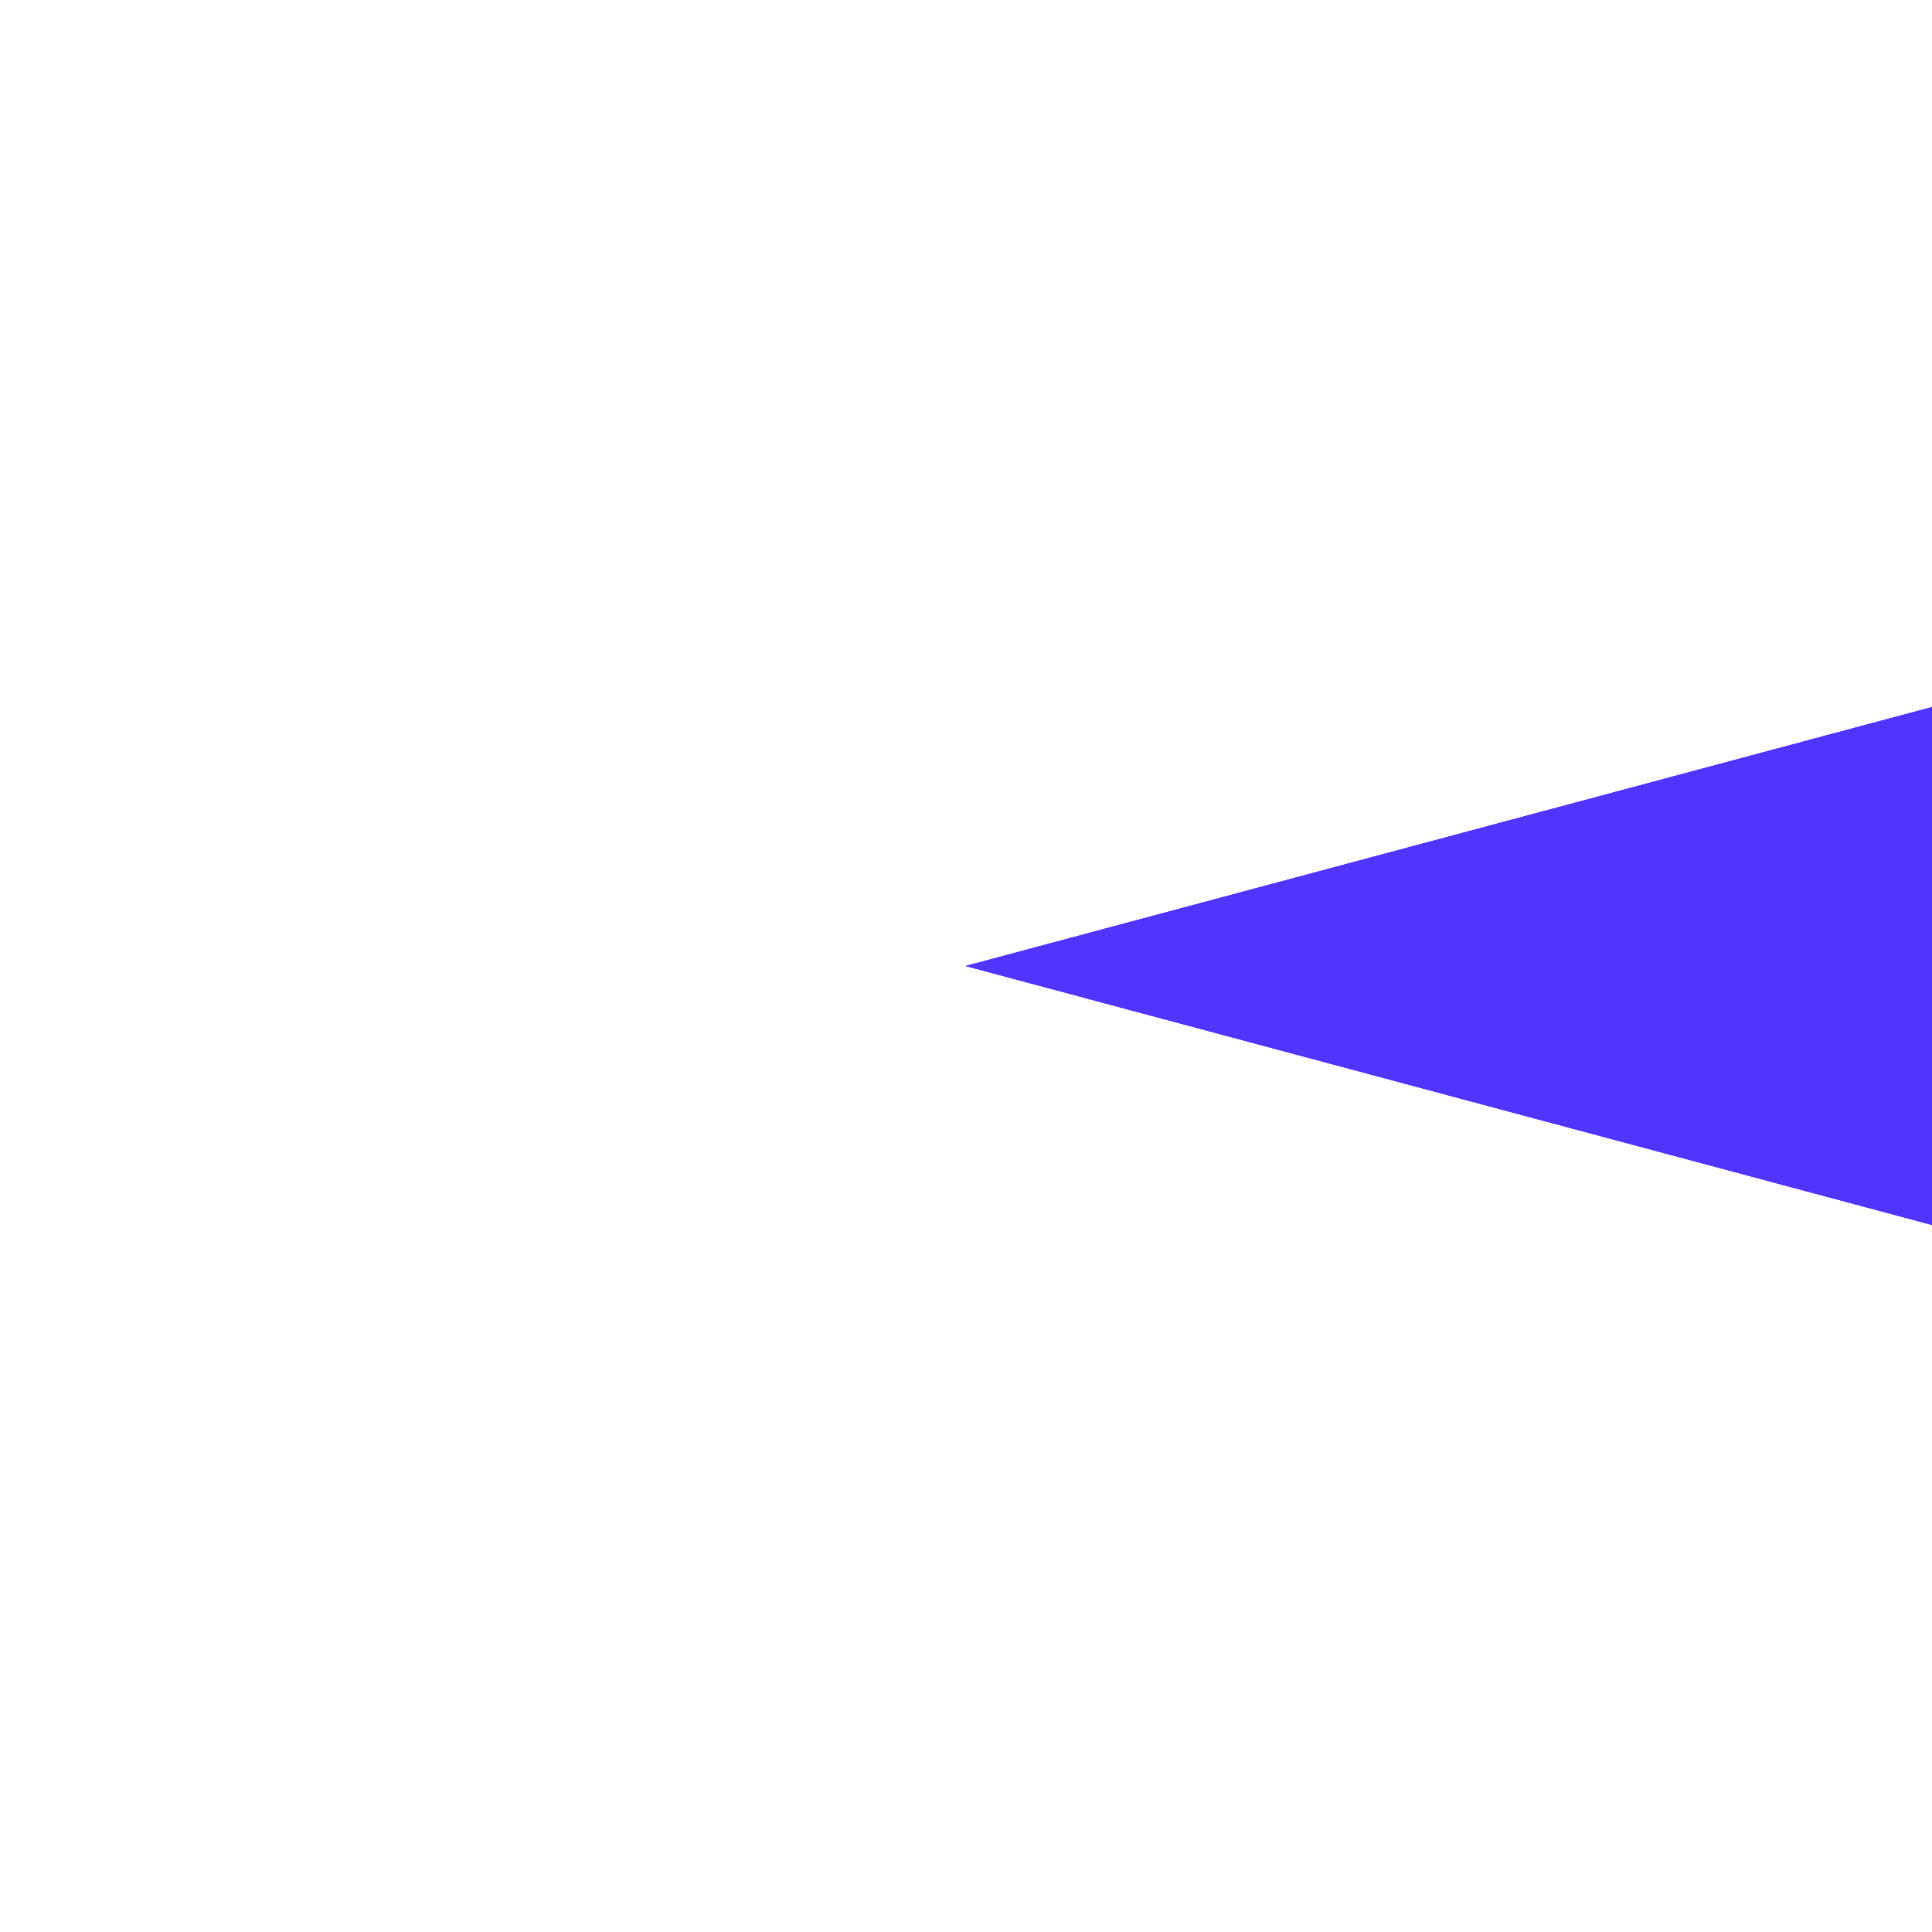 <svg
      xmlns="http://www.w3.org/2000/svg"
      viewBox="0 0 100 100"
      preserveAspectRatio="xMidYMid slice"
      style="fill: rgb(80, 53, 255);"
    >
      <path d="M50,50l100,-26.795l0,53.59z">
        <animateTransform
          attributeName="transform"
          attributeType="XML"
          type="rotate"
          from="0 50 50"
          to="360 50 50"
          dur="60s"
          repeatCount="indefinite"
        />
      </path>
      <path d="M50,50l100,-26.795l0,53.59z">
        <animateTransform
          attributeName="transform"
          attributeType="XML"
          type="rotate"
          from="60 50 50"
          to="420 50 50"
          dur="60s"
          repeatCount="indefinite"
        />
      </path>
      <path d="M50,50l100,-26.795l0,53.59z">
        <animateTransform
          attributeName="transform"
          attributeType="XML"
          type="rotate"
          from="120 50 50"
          to="480 50 50"
          dur="60s"
          repeatCount="indefinite"
        />
      </path>
      <path d="M50,50l100,-26.795l0,53.59z">
        <animateTransform
          attributeName="transform"
          attributeType="XML"
          type="rotate"
          from="180 50 50"
          to="540 50 50"
          dur="60s"
          repeatCount="indefinite"
        />
      </path>
      <path d="M50,50l100,-26.795l0,53.59z">
        <animateTransform
          attributeName="transform"
          attributeType="XML"
          type="rotate"
          from="240 50 50"
          to="600 50 50"
          dur="60s"
          repeatCount="indefinite"
        />
      </path>
      <path d="M50,50l100,-26.795l0,53.59z">
        <animateTransform
          attributeName="transform"
          attributeType="XML"
          type="rotate"
          from="300 50 50"
          to="660 50 50"
          dur="60s"
          repeatCount="indefinite"
        />
      </path>
    </svg>